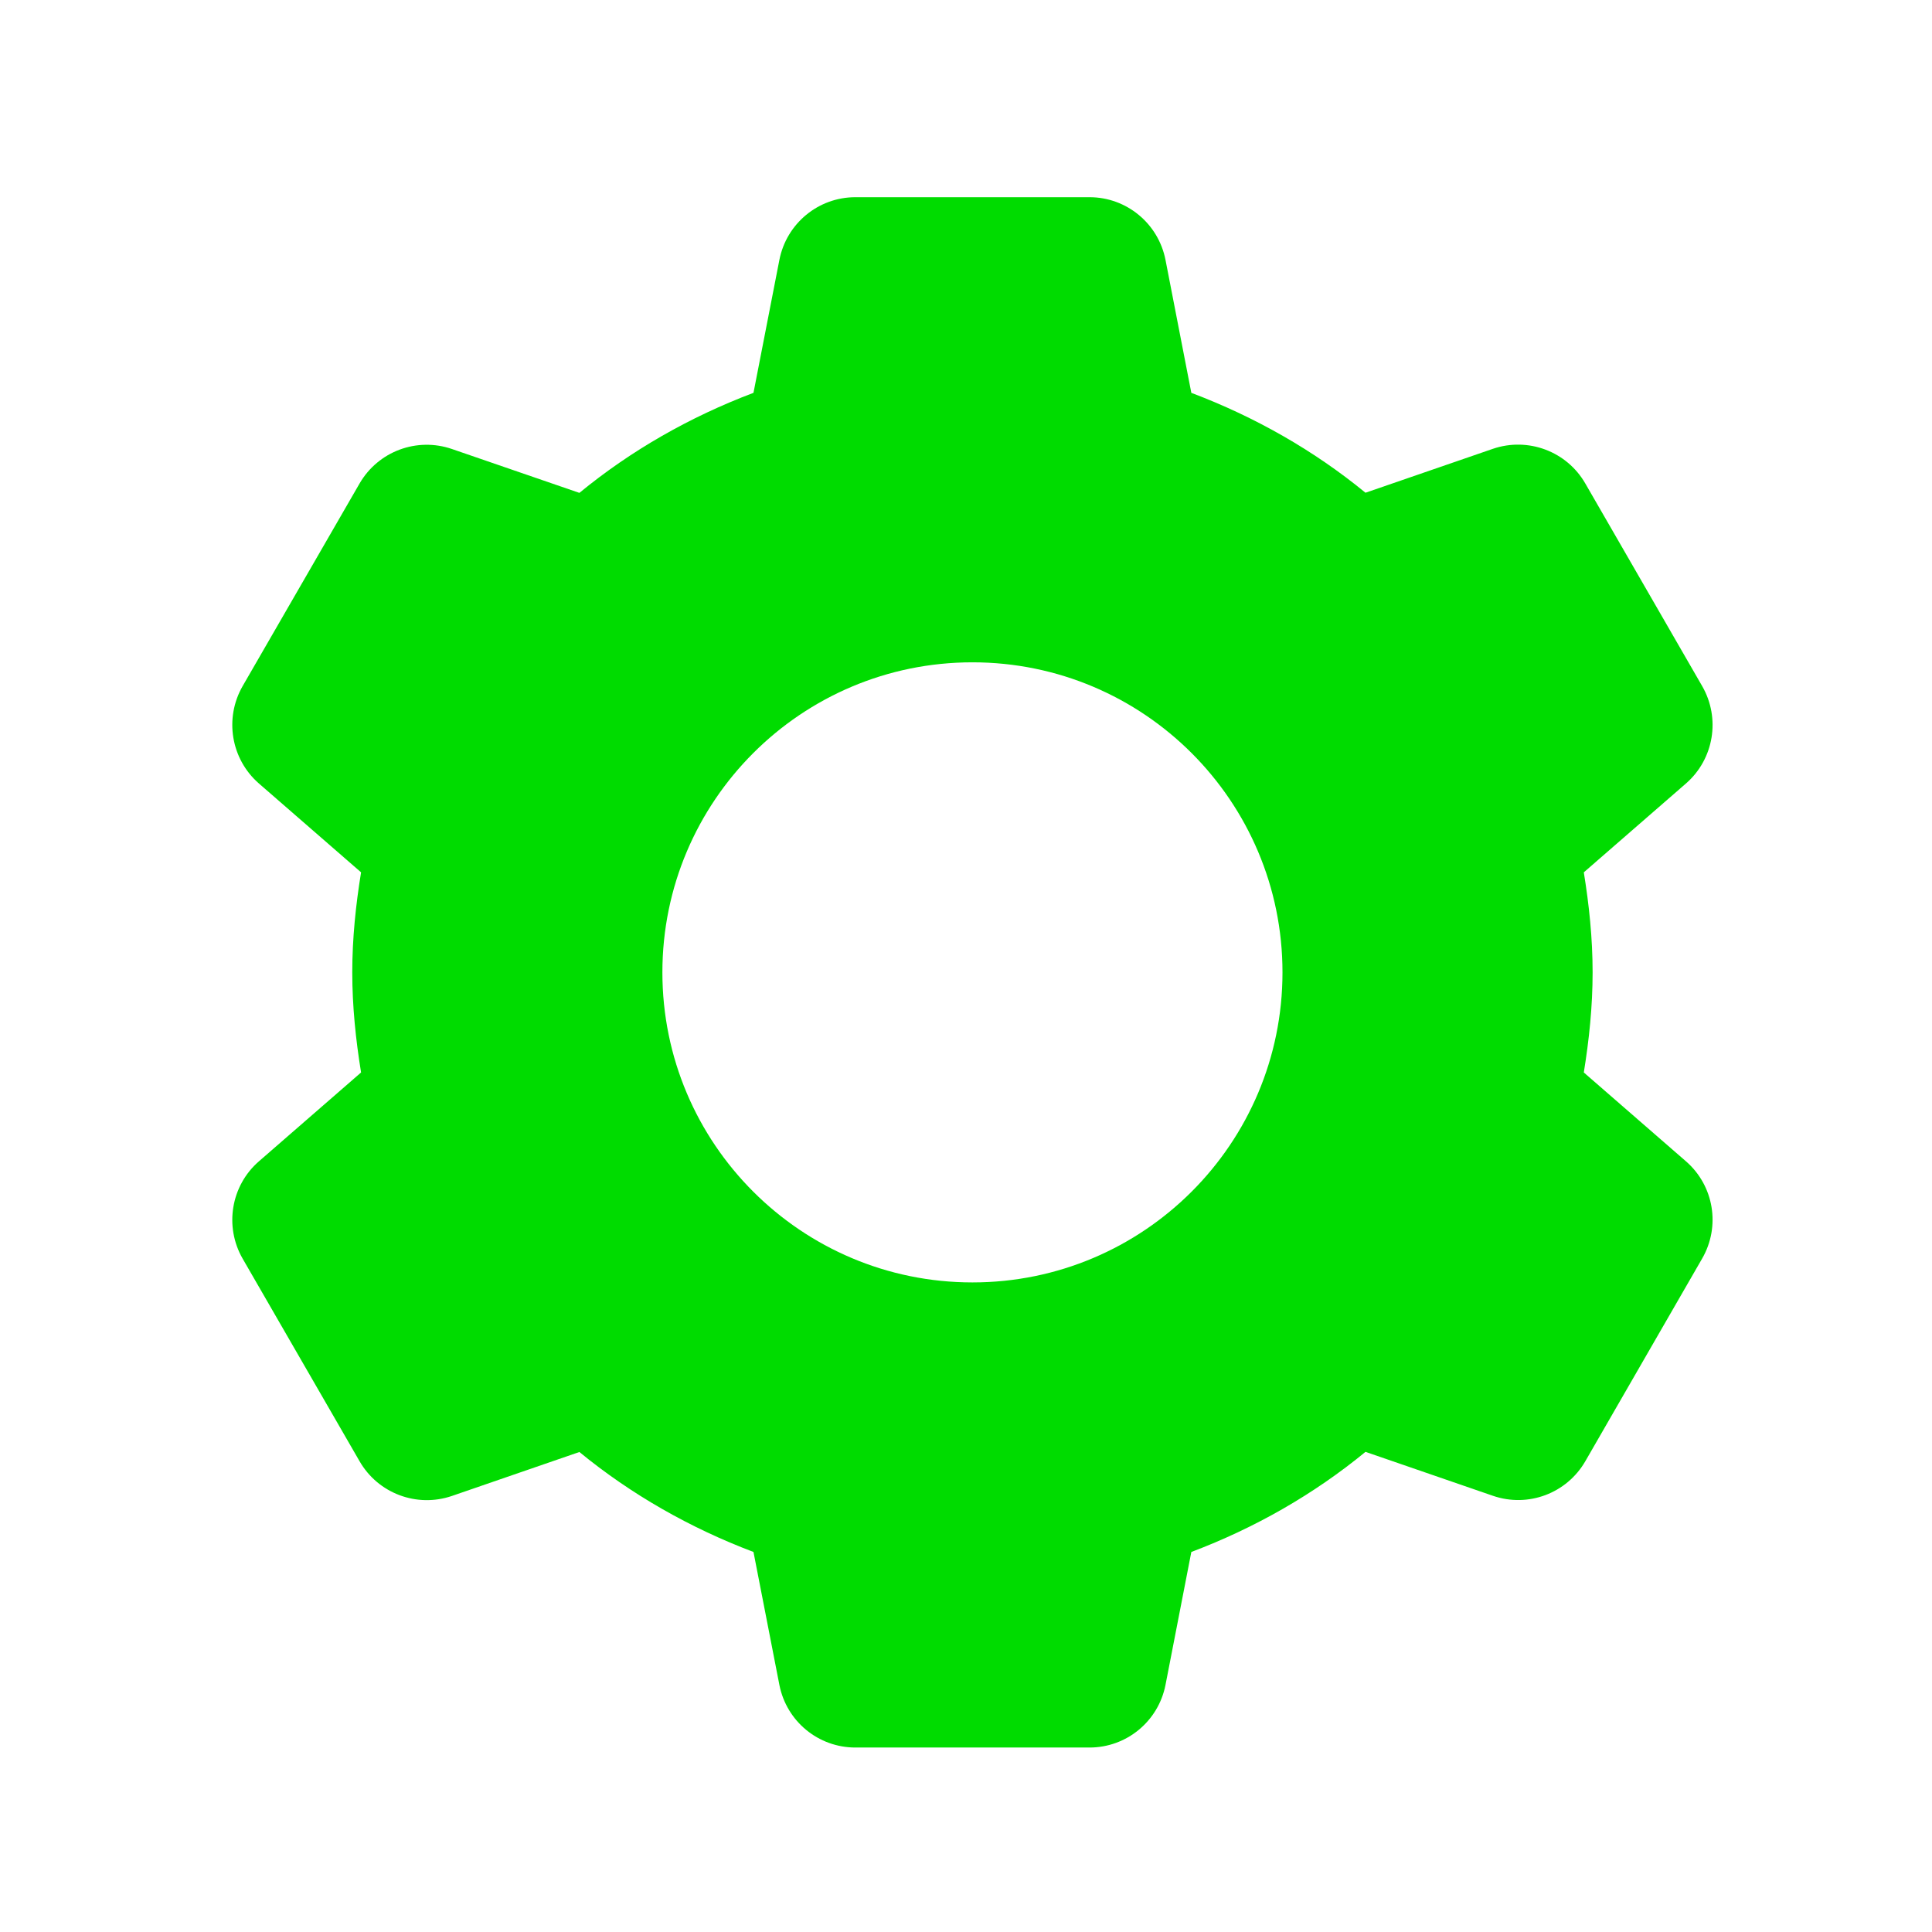 <svg width="27" height="27" viewBox="0 0 27 27" fill="none" xmlns="http://www.w3.org/2000/svg">
<path d="M11.954 2.756C11.436 2.756 10.992 3.123 10.892 3.632L10.53 5.49C9.641 5.826 8.819 6.295 8.097 6.888L6.316 6.275C5.825 6.106 5.285 6.308 5.025 6.757L3.391 9.588C3.133 10.038 3.227 10.608 3.618 10.949L5.046 12.191C4.972 12.647 4.923 13.112 4.923 13.589C4.923 14.067 4.972 14.531 5.046 14.988L3.618 16.23C3.227 16.57 3.133 17.141 3.391 17.59L5.025 20.421C5.284 20.871 5.825 21.074 6.316 20.906L8.097 20.292C8.819 20.884 9.642 21.353 10.53 21.689L10.892 23.547C10.992 24.056 11.436 24.422 11.954 24.422H15.226C15.744 24.422 16.188 24.056 16.288 23.547L16.649 21.689C17.539 21.353 18.361 20.883 19.083 20.29L20.864 20.904C21.355 21.073 21.895 20.871 22.155 20.421L23.788 17.588C24.047 17.139 23.953 16.57 23.562 16.23L22.134 14.988C22.208 14.531 22.257 14.067 22.257 13.589C22.257 13.112 22.208 12.647 22.134 12.191L23.562 10.949C23.953 10.608 24.047 10.038 23.788 9.588L22.155 6.757C21.896 6.307 21.355 6.105 20.864 6.272L19.083 6.886C18.361 6.294 17.538 5.826 16.649 5.49L16.288 3.632C16.188 3.123 15.744 2.756 15.226 2.756H11.954ZM13.59 9.256C15.983 9.256 17.923 11.196 17.923 13.589C17.923 15.982 15.983 17.922 13.59 17.922C11.197 17.922 9.257 15.982 9.257 13.589C9.257 11.196 11.197 9.256 13.59 9.256Z" fill="#00DC00"/>
</svg>
